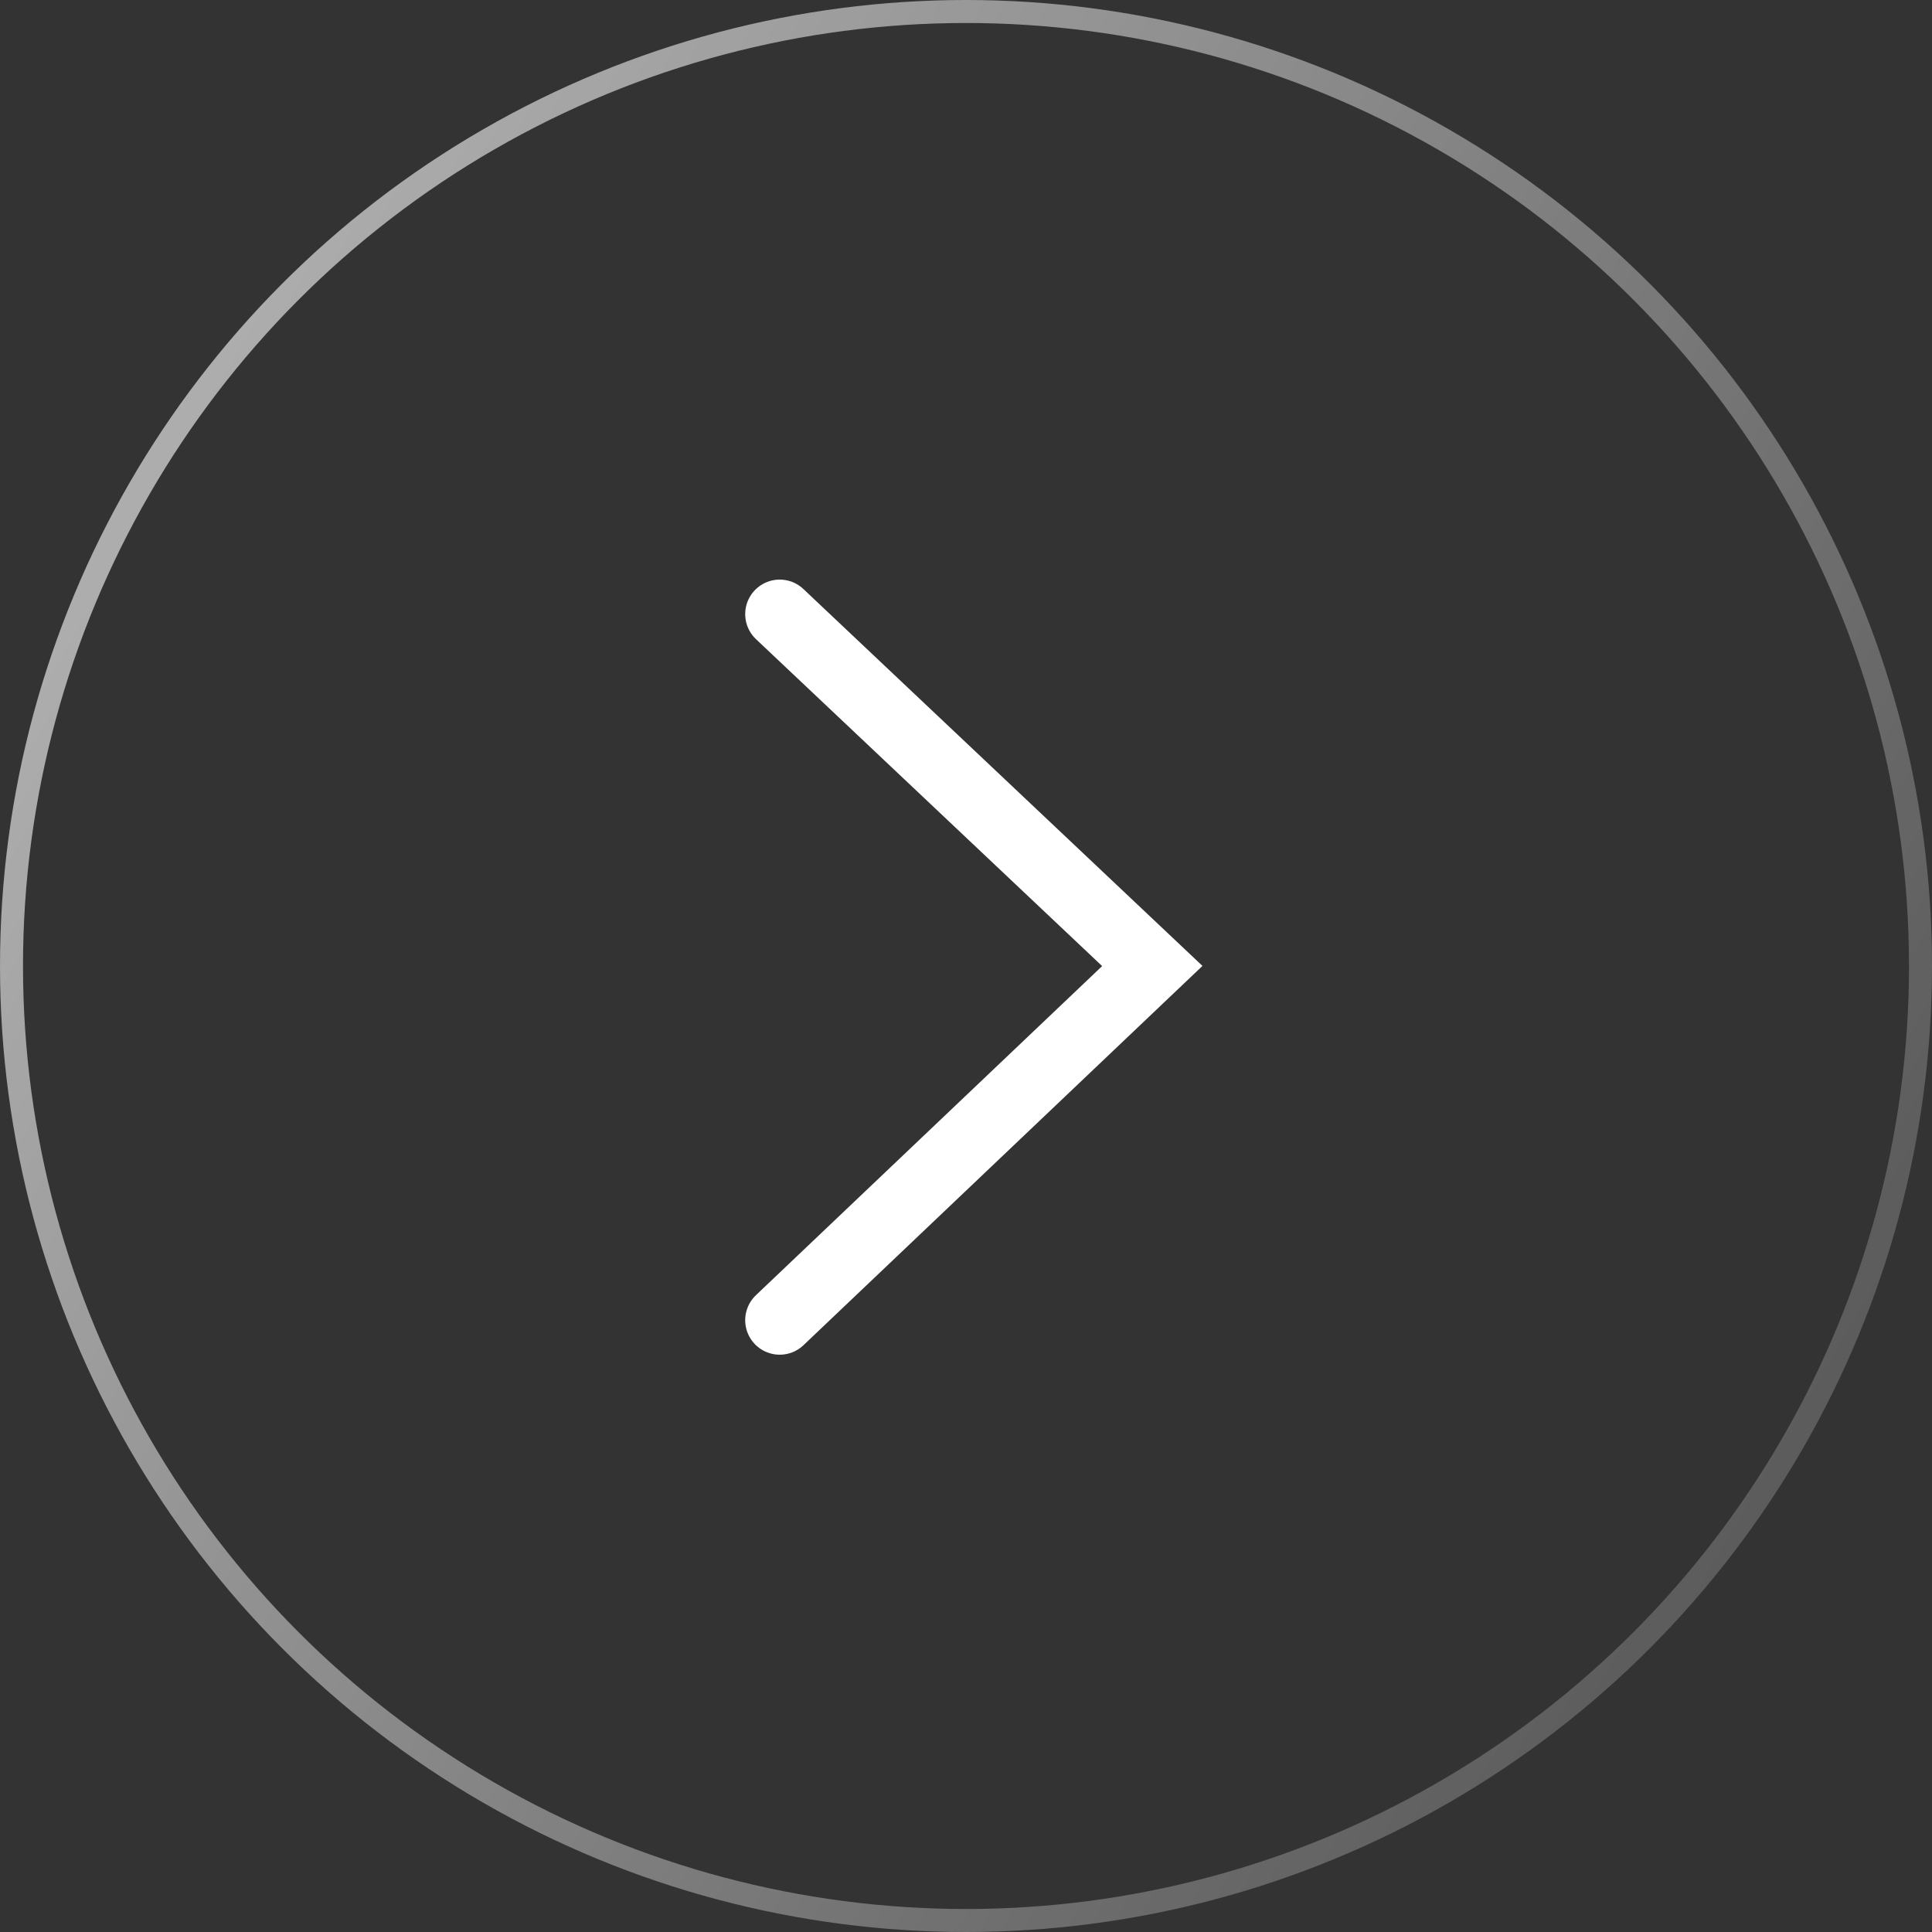 <?xml version="1.0" encoding="utf-8"?>
<!-- Generator: Adobe Illustrator 25.4.1, SVG Export Plug-In . SVG Version: 6.00 Build 0)  -->
<svg version="1.1" id="Capa_1" xmlns="http://www.w3.org/2000/svg" xmlns:xlink="http://www.w3.org/1999/xlink" x="0px" y="0px"
	 viewBox="0 0 84 84" style="enable-background:new 0 0 84 84;" xml:space="preserve">
<rect x="0" y="0" width="84" height="84" fill="#333333" stroke="none"/>
<style type="text/css">
	.st0{fill:none;stroke:url(#SVGID_1_);stroke-miterlimit:10;}
	.st1{fill:none;stroke:#FFFFFF;stroke-width:3;stroke-linecap:round;stroke-miterlimit:10;}
</style>
<linearGradient id="SVGID_1_" gradientUnits="userSpaceOnUse" x1="5.622" y1="21" x2="78.391" y2="63.013">
	<stop  offset="0" style="stop-color:#FFFFFF;stop-opacity:0.6"/>
	<stop  offset="0.994" style="stop-color:#FFFFFF;stop-opacity:0.2"/>
</linearGradient>
<circle class="st0" cx="42" cy="42" r="41.5"/>
<polyline class="st1" points="33.9,57.4 50.1,42 33.9,26.7 "/>
</svg>
